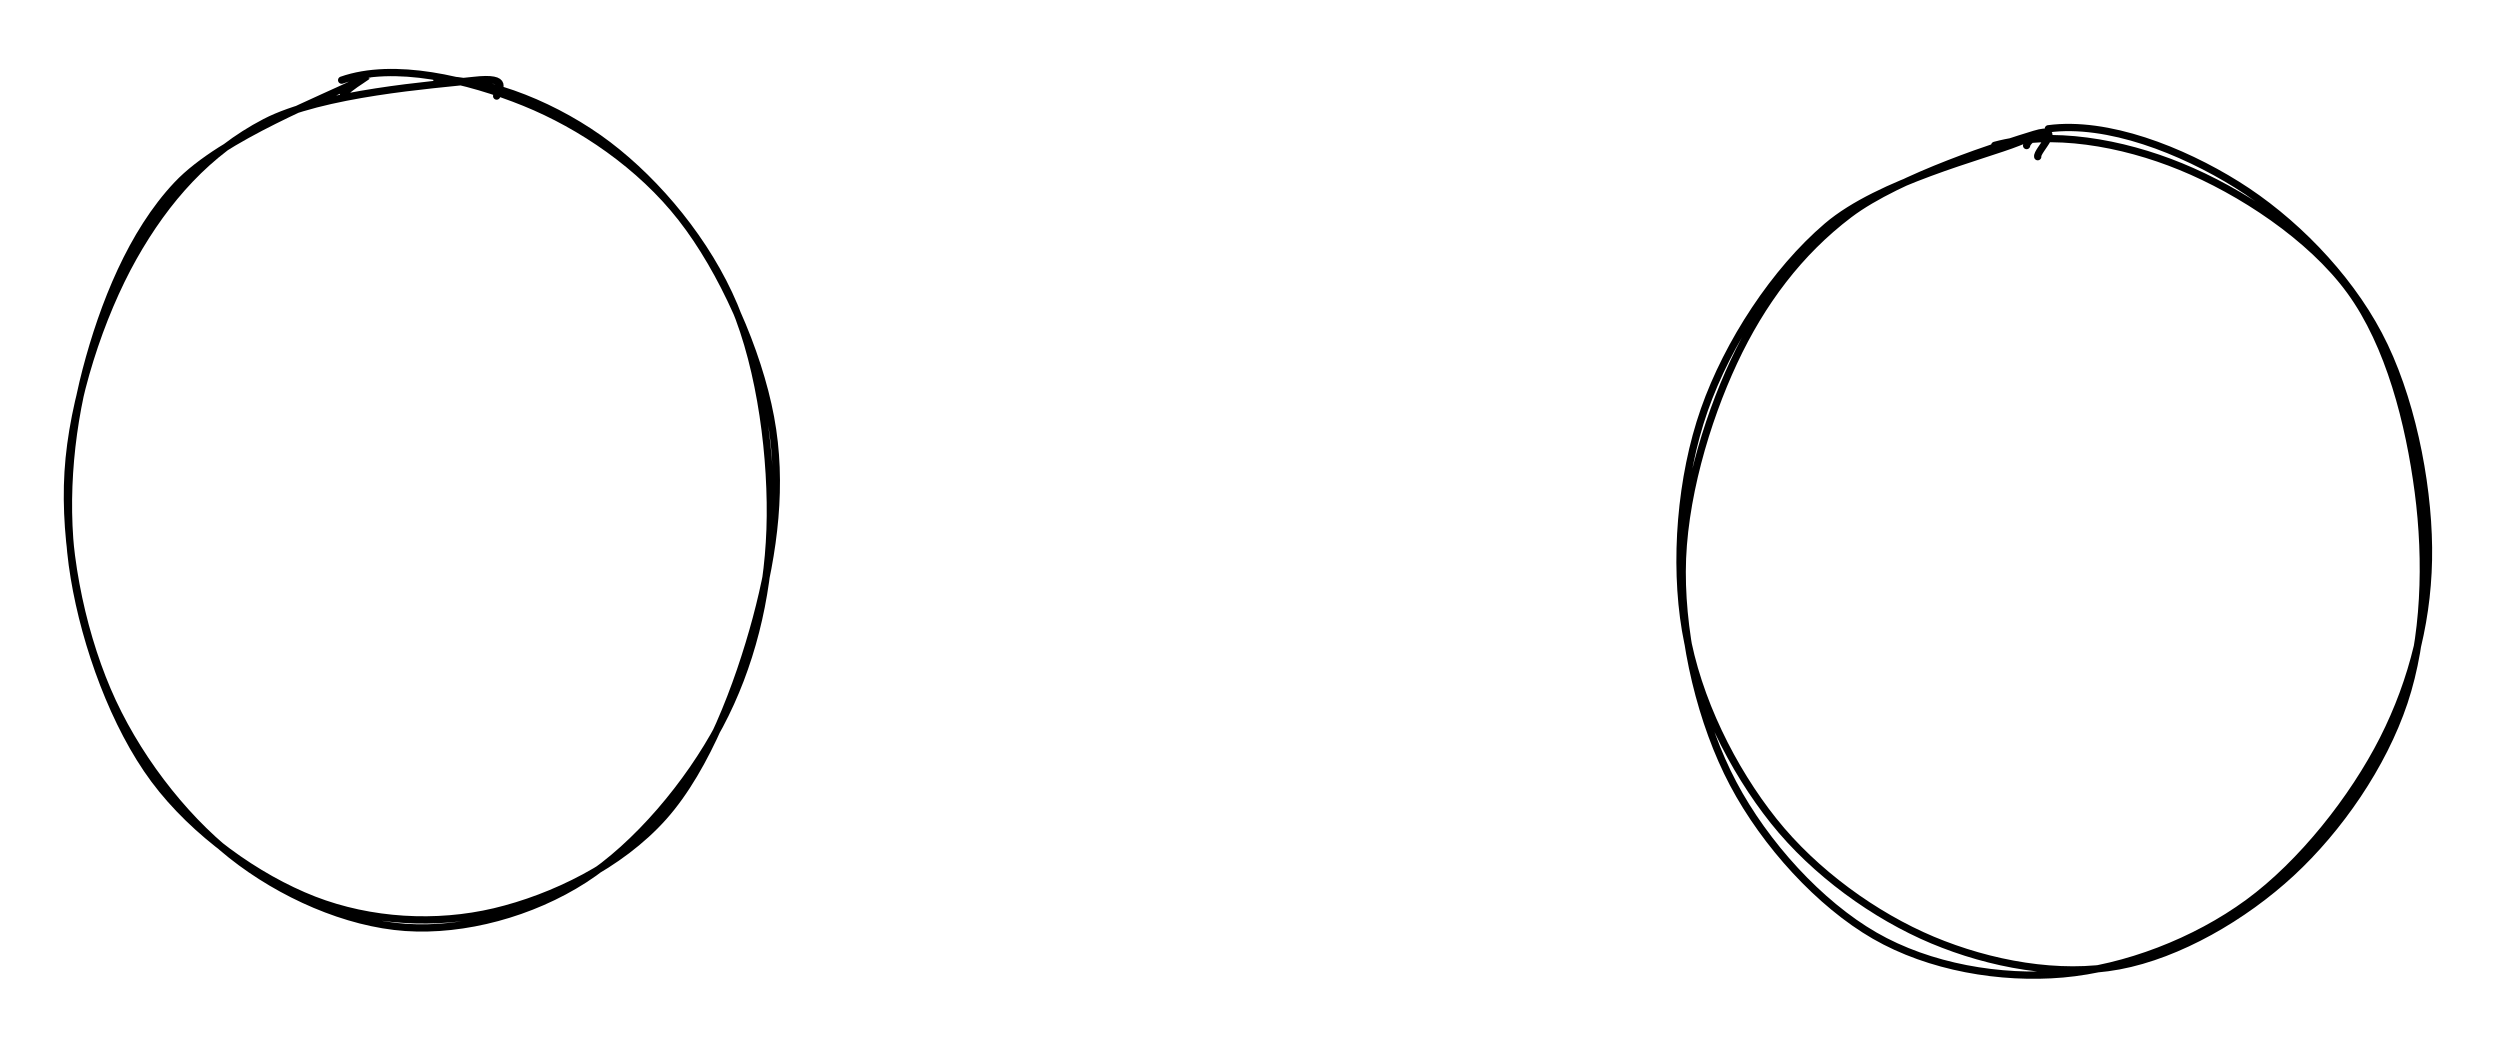 <svg version="1.1" xmlns="http://www.w3.org/2000/svg" viewBox="0 0 344 144" width="344" height="144">
  <!-- svg-source:excalidraw -->
  <!-- payload-type:application/vnd.excalidraw+json --><!-- payload-version:2 --><!-- payload-start -->eyJ2ZXJzaW9uIjoiMSIsImVuY29kaW5nIjoiYnN0cmluZyIsImNvbXByZXNzZWQiOnRydWUsImVuY29kZWQiOiJ4nM1UTW/cIFx1MDAxNLzvr7Cca7qxwWBvjm3Sz6SqupWiquqB2KyNllx1MDAwMFx1MDAwMrxcdTAwMWZZ7X8v4JXtum3UXqL6gMTMe8zwXHUwMDE4+TCLotjuXHUwMDE1jS+jmO5KwlmlyTY+9/iGasOkcFx1MDAxNFxieyNbXYbKxlplLi8uiFLzmtl7KdfzUj50bZTTXHUwMDA3Kqxxhd/cPopcdTAwMGVhXHUwMDFkXHUwMDBicc6UoaE8XHUwMDEwg1x1MDAxMoJT8KNcdTAwMTRBNM0gXHUwMDA2MElcdTAwMDHuK5i5cmKWVo5eXHUwMDExbujAeCje8FxufDHL/HWl0PrqXHUwMDEzLtvrXHUwMDFiOKiuXHUwMDE450u7592VSNm0euTJWC3X9I5VtvHqXHUwMDEzvO8z0o1s6NKyrVx1MDAxYkGN+alHKlIyu/dYkvQoXHUwMDExdThjQHZuh1M0z2FcdTAwMGUwyFx1MDAwMSrchXvW91x1MDAwM4jn0KFcdTAwMTlcdTAwMDTFXCItMpRPjL2SXFxqb+wsXHTfYO2elOva+Vx1MDAxM1VfYzVcdTAwMTFGXHUwMDEx7Z5rqNuerrxcdTAwMThcdTAwMDbdUFY31ttPR3o0XGZcdTAwMWUkKYZcdTAwMDVwnnrGq6h3VUjA9+ngXHUwMDFhotVpQLHxm5FDb+56XHUwMDE0n6G5VVx1MDAxNelcdTAwMWU6xVx1MDAxOLrh4Fx1MDAwMrhcdPQ8Z2LtSNFyXHUwMDFloOP5v0cv+1P0ilx1MDAwMsJ0gZK/XHUwMDBl3lx1MDAwN/21evNevLi92b29RcZ8JnZ1979cdTAwMDevgPlTwcvQc1x1MDAwNS9NwO+Sh6bJS5NsUSQwx+CZk4eeTJ5bQ3fs/o5L63pcdTAwMWTb5dDZY9WSPdJTfXdGvGF0+/LXXHUwMDE5na3CXHUwMDE3z05p9rGh3tzhODv+XHUwMDAwn+x2MCJ9<!-- payload-end -->
  <defs>
    <style>
      @font-face {
        font-family: "Virgil";
        src: url("https://excalidraw.com/Virgil.woff2");
      }
      @font-face {
        font-family: "Cascadia";
        src: url("https://excalidraw.com/Cascadia.woff2");
      }
    </style>
  </defs>
  <rect x="0" y="0" width="344" height="144" fill="#ffffff"/><g stroke-linecap="round" transform="translate(10 10) rotate(0 48 58.5)"><path d="M50.11 0.96 C57.47 0.85, 66.87 4.79, 73.69 9.97 C80.51 15.16, 87.31 23.27, 91.02 32.08 C94.73 40.89, 96.29 53.22, 95.96 62.84 C95.62 72.46, 93.29 81.77, 89.03 89.79 C84.77 97.82, 77.6 106.37, 70.39 111.01 C63.18 115.65, 53.88 118.17, 45.79 117.61 C37.69 117.05, 28.66 113.08, 21.82 107.64 C14.99 102.2, 8.5 93.73, 4.76 84.95 C1.02 76.17, -1.23 64.87, -0.63 54.95 C-0.03 45.03, 3.83 33.44, 8.34 25.42 C12.86 17.4, 18.67 10.89, 26.47 6.83 C34.27 2.77, 49.84 1.67, 55.15 1.07 C60.46 0.46, 58.44 2.39, 58.34 3.22 M37.01 1.03 C44.22 -1.5, 54.39 0.95, 62.18 4.1 C69.97 7.26, 78.12 12.77, 83.76 19.99 C89.4 27.2, 94.31 38.23, 96.02 47.42 C97.74 56.6, 96.52 65.92, 94.07 75.09 C91.61 84.25, 87.31 95.66, 81.31 102.39 C75.31 109.12, 66.08 113.55, 58.06 115.46 C50.04 117.36, 41 116.86, 33.19 113.83 C25.39 110.79, 16.73 104.65, 11.23 97.26 C5.74 89.87, 1.78 78.89, 0.22 69.5 C-1.35 60.11, -0.51 49.93, 1.85 40.92 C4.21 31.91, 8.13 22.05, 14.37 15.43 C20.6 8.81, 35.43 3.22, 39.25 1.18 C43.06 -0.87, 37.29 2.23, 37.25 3.15" stroke="#000000" stroke-width="1" fill="none"/></g><g stroke-linecap="round" transform="translate(232 19) rotate(0 51 57.5)"><path d="M42.47 1 C50.25 -1.11, 59.94 0.59, 68.09 3.93 C76.24 7.26, 85.92 13.55, 91.37 21.01 C96.81 28.47, 99.52 39.26, 100.76 48.7 C102 58.13, 101.71 68.89, 98.8 77.62 C95.88 86.36, 89.82 95.08, 83.29 101.12 C76.75 107.17, 67.81 112.36, 59.58 113.9 C51.35 115.44, 41.83 113.67, 33.91 110.35 C25.98 107.02, 17.71 101.07, 12.05 93.96 C6.39 86.86, 1.52 77.16, -0.07 67.73 C-1.66 58.3, -0.74 46.67, 2.51 37.4 C5.76 28.13, 12.22 18.27, 19.42 12.13 C26.61 6, 41.11 2.44, 45.69 0.59 C50.26 -1.26, 46.97 0.02, 46.86 1.03 M49.85 -1.28 C57.99 -2.36, 68.22 1.68, 75.79 6.4 C83.37 11.12, 90.91 18.71, 95.3 27.03 C99.7 35.35, 102.06 47.03, 102.16 56.32 C102.27 65.6, 100.06 74.57, 95.93 82.72 C91.8 90.87, 84.71 99.84, 77.36 105.22 C70.02 110.6, 60.42 114.25, 51.85 115.01 C43.28 115.76, 33.51 114.1, 25.95 109.74 C18.39 105.38, 10.9 97.18, 6.49 88.84 C2.07 80.49, -0.55 69.35, -0.53 59.67 C-0.52 50, 2.75 38.98, 6.58 30.78 C10.41 22.59, 15.57 15.71, 22.46 10.49 C29.35 5.28, 43.6 0.8, 47.92 -0.52 C52.25 -1.84, 48.19 1.74, 48.39 2.56" stroke="#000000" stroke-width="1" fill="none"/></g></svg>